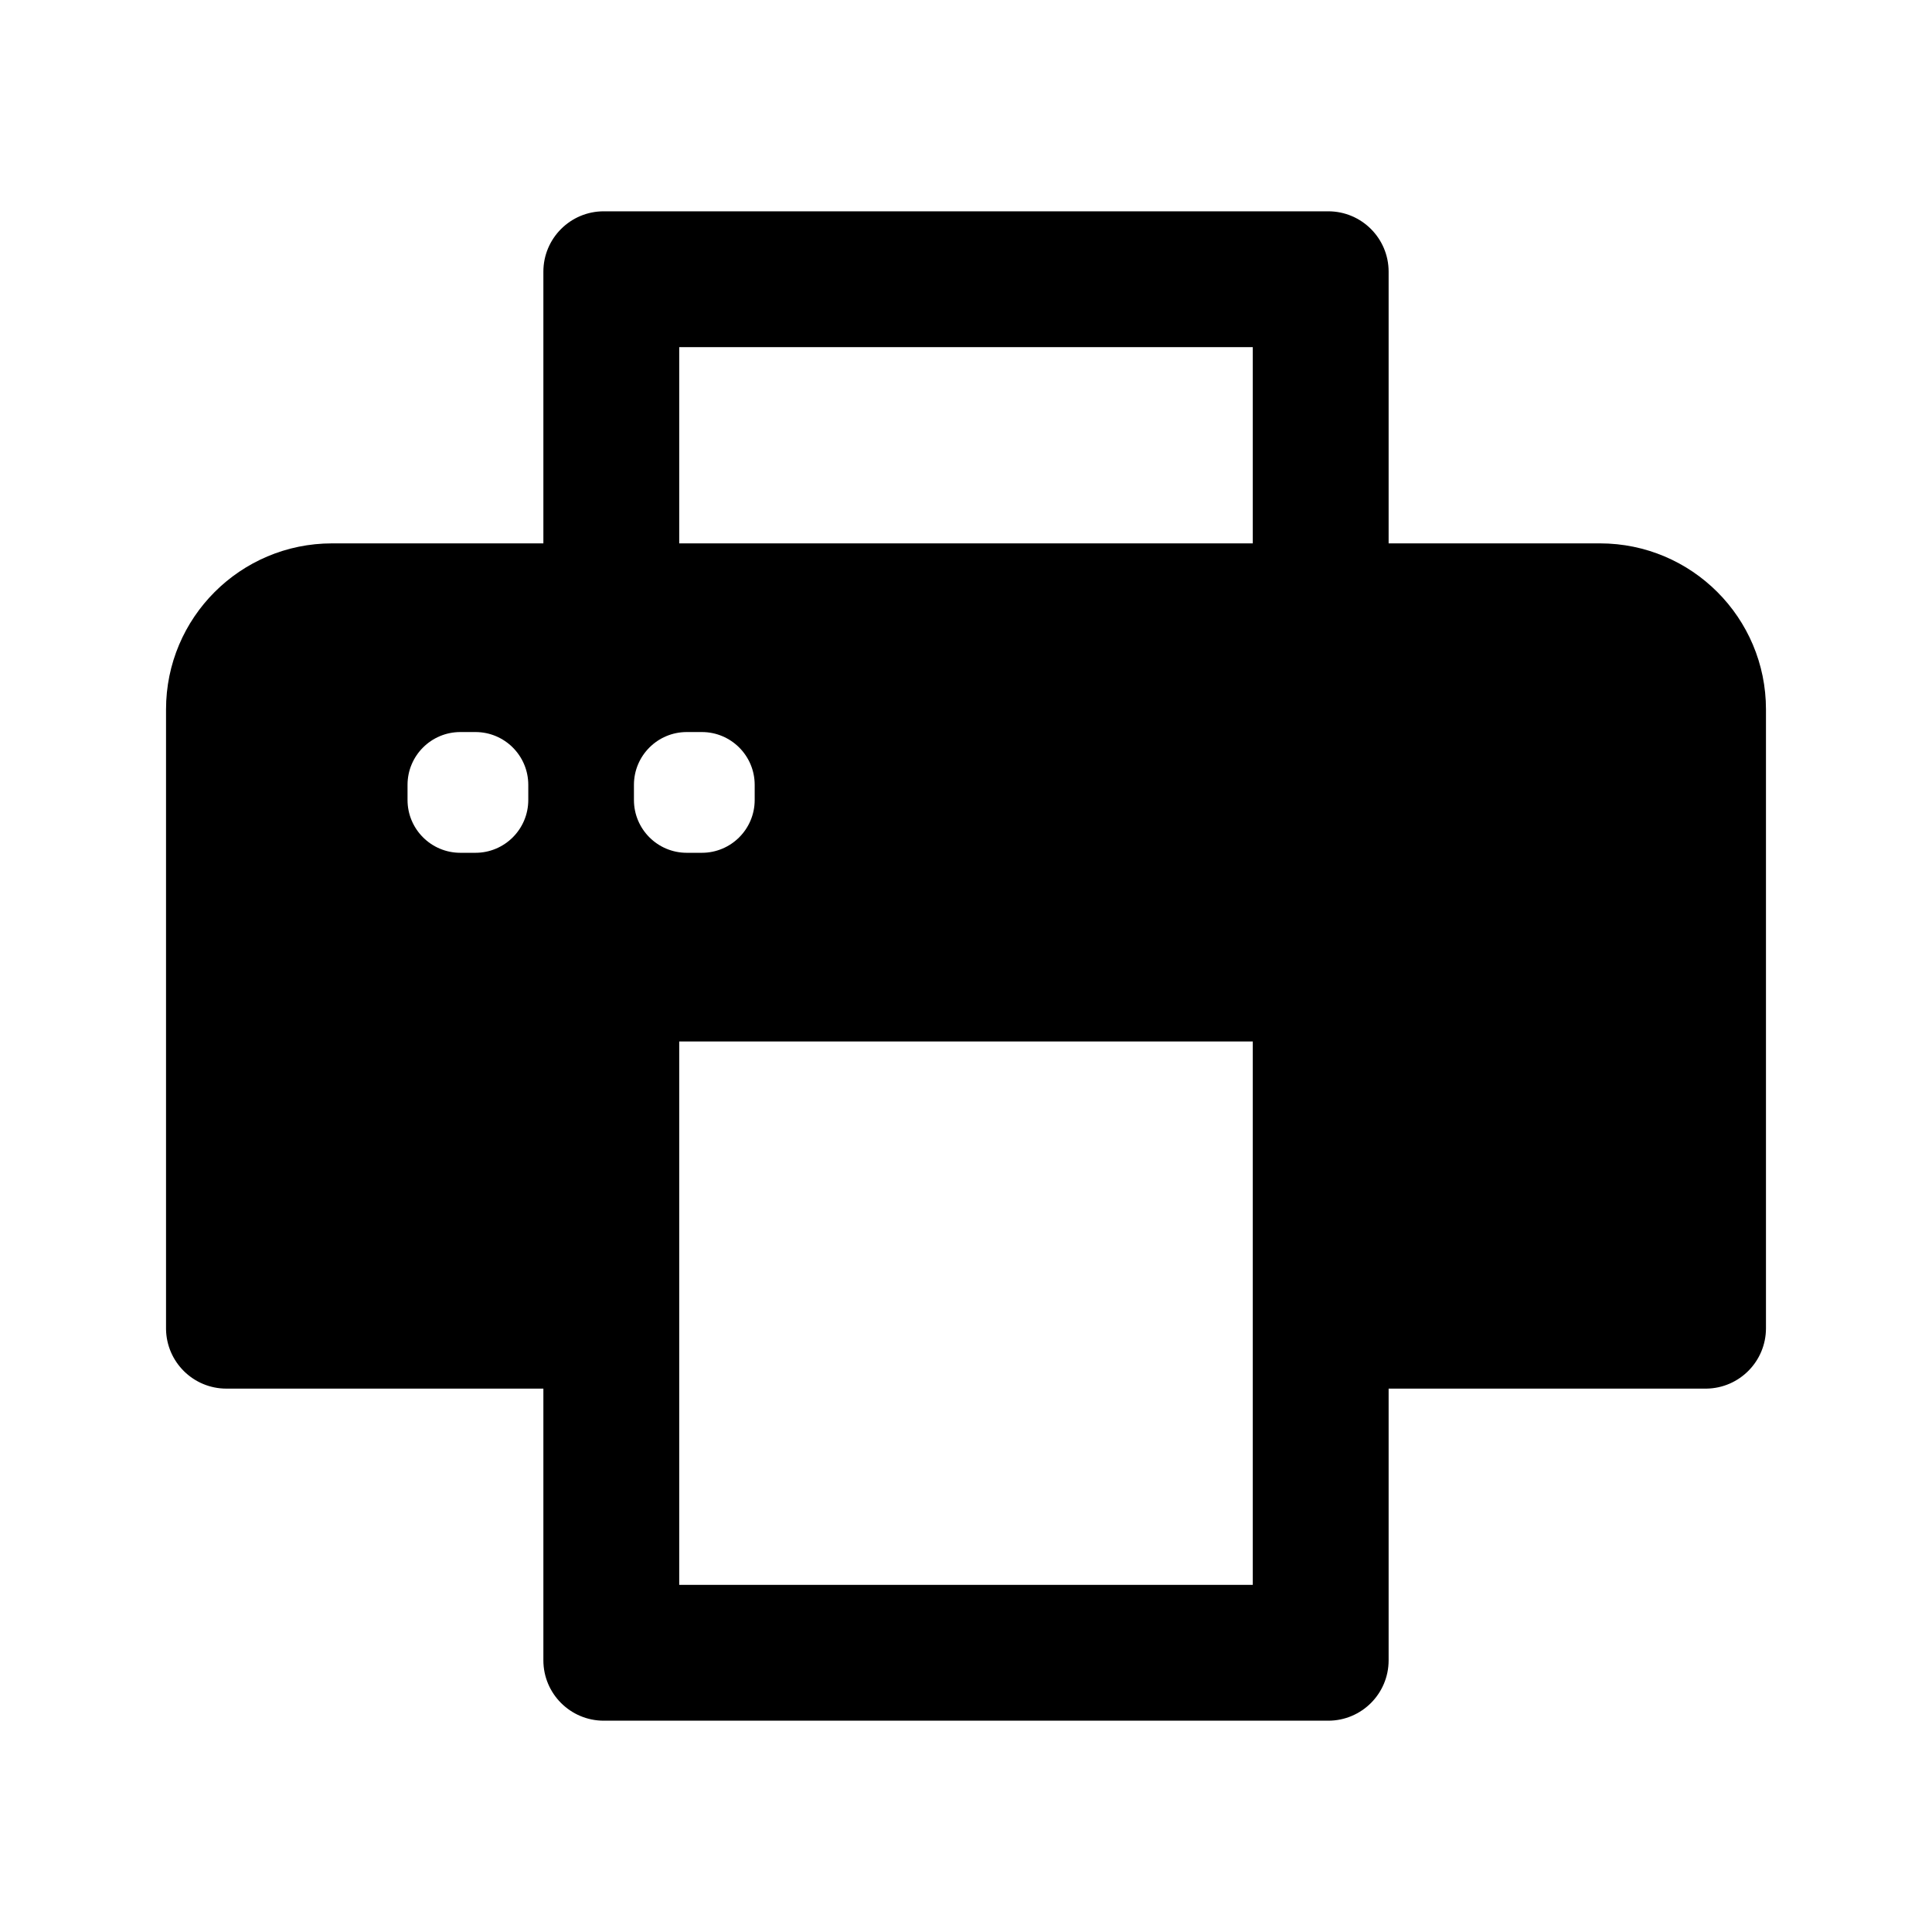 <?xml version="1.0" standalone="no"?><!DOCTYPE svg PUBLIC "-//W3C//DTD SVG 1.1//EN" "http://www.w3.org/Graphics/SVG/1.1/DTD/svg11.dtd"><svg class="icon" width="200px" height="200.00px" viewBox="0 0 1024 1024" version="1.1" xmlns="http://www.w3.org/2000/svg"><path d="M704 112c17.673 0 32 14.327 32 32v143.999h112c48.6 0.001 88 39.4 88 88.001v328c0 17.496-14.042 31.713-31.47 31.996L904 736l-168-0.001V880c0 17.673-14.327 32-32 32H320c-17.673 0-32-14.327-32-32V735.999H120c-17.496 0.001-31.713-14.04-32-31.47V376c0-48.6 39.4-88 88-88l112-0.001V144c0-17.673 14.327-32 32-32h384zM252 388h-8c-15.464 0-28 12.536-28 28v8c0 15.464 12.536 28 28 28h8c15.464 0 28-12.536 28-28v-8c0-15.464-12.536-28-28-28z m120 0h-8c-15.464 0-28 12.536-28 28v8c0 15.464 12.536 28 28 28h8c15.464 0 28-12.536 28-28v-8c0-15.464-12.536-28-28-28z m292 164H360v288h304V552z m0-368H360v104h304V184z" /></svg>